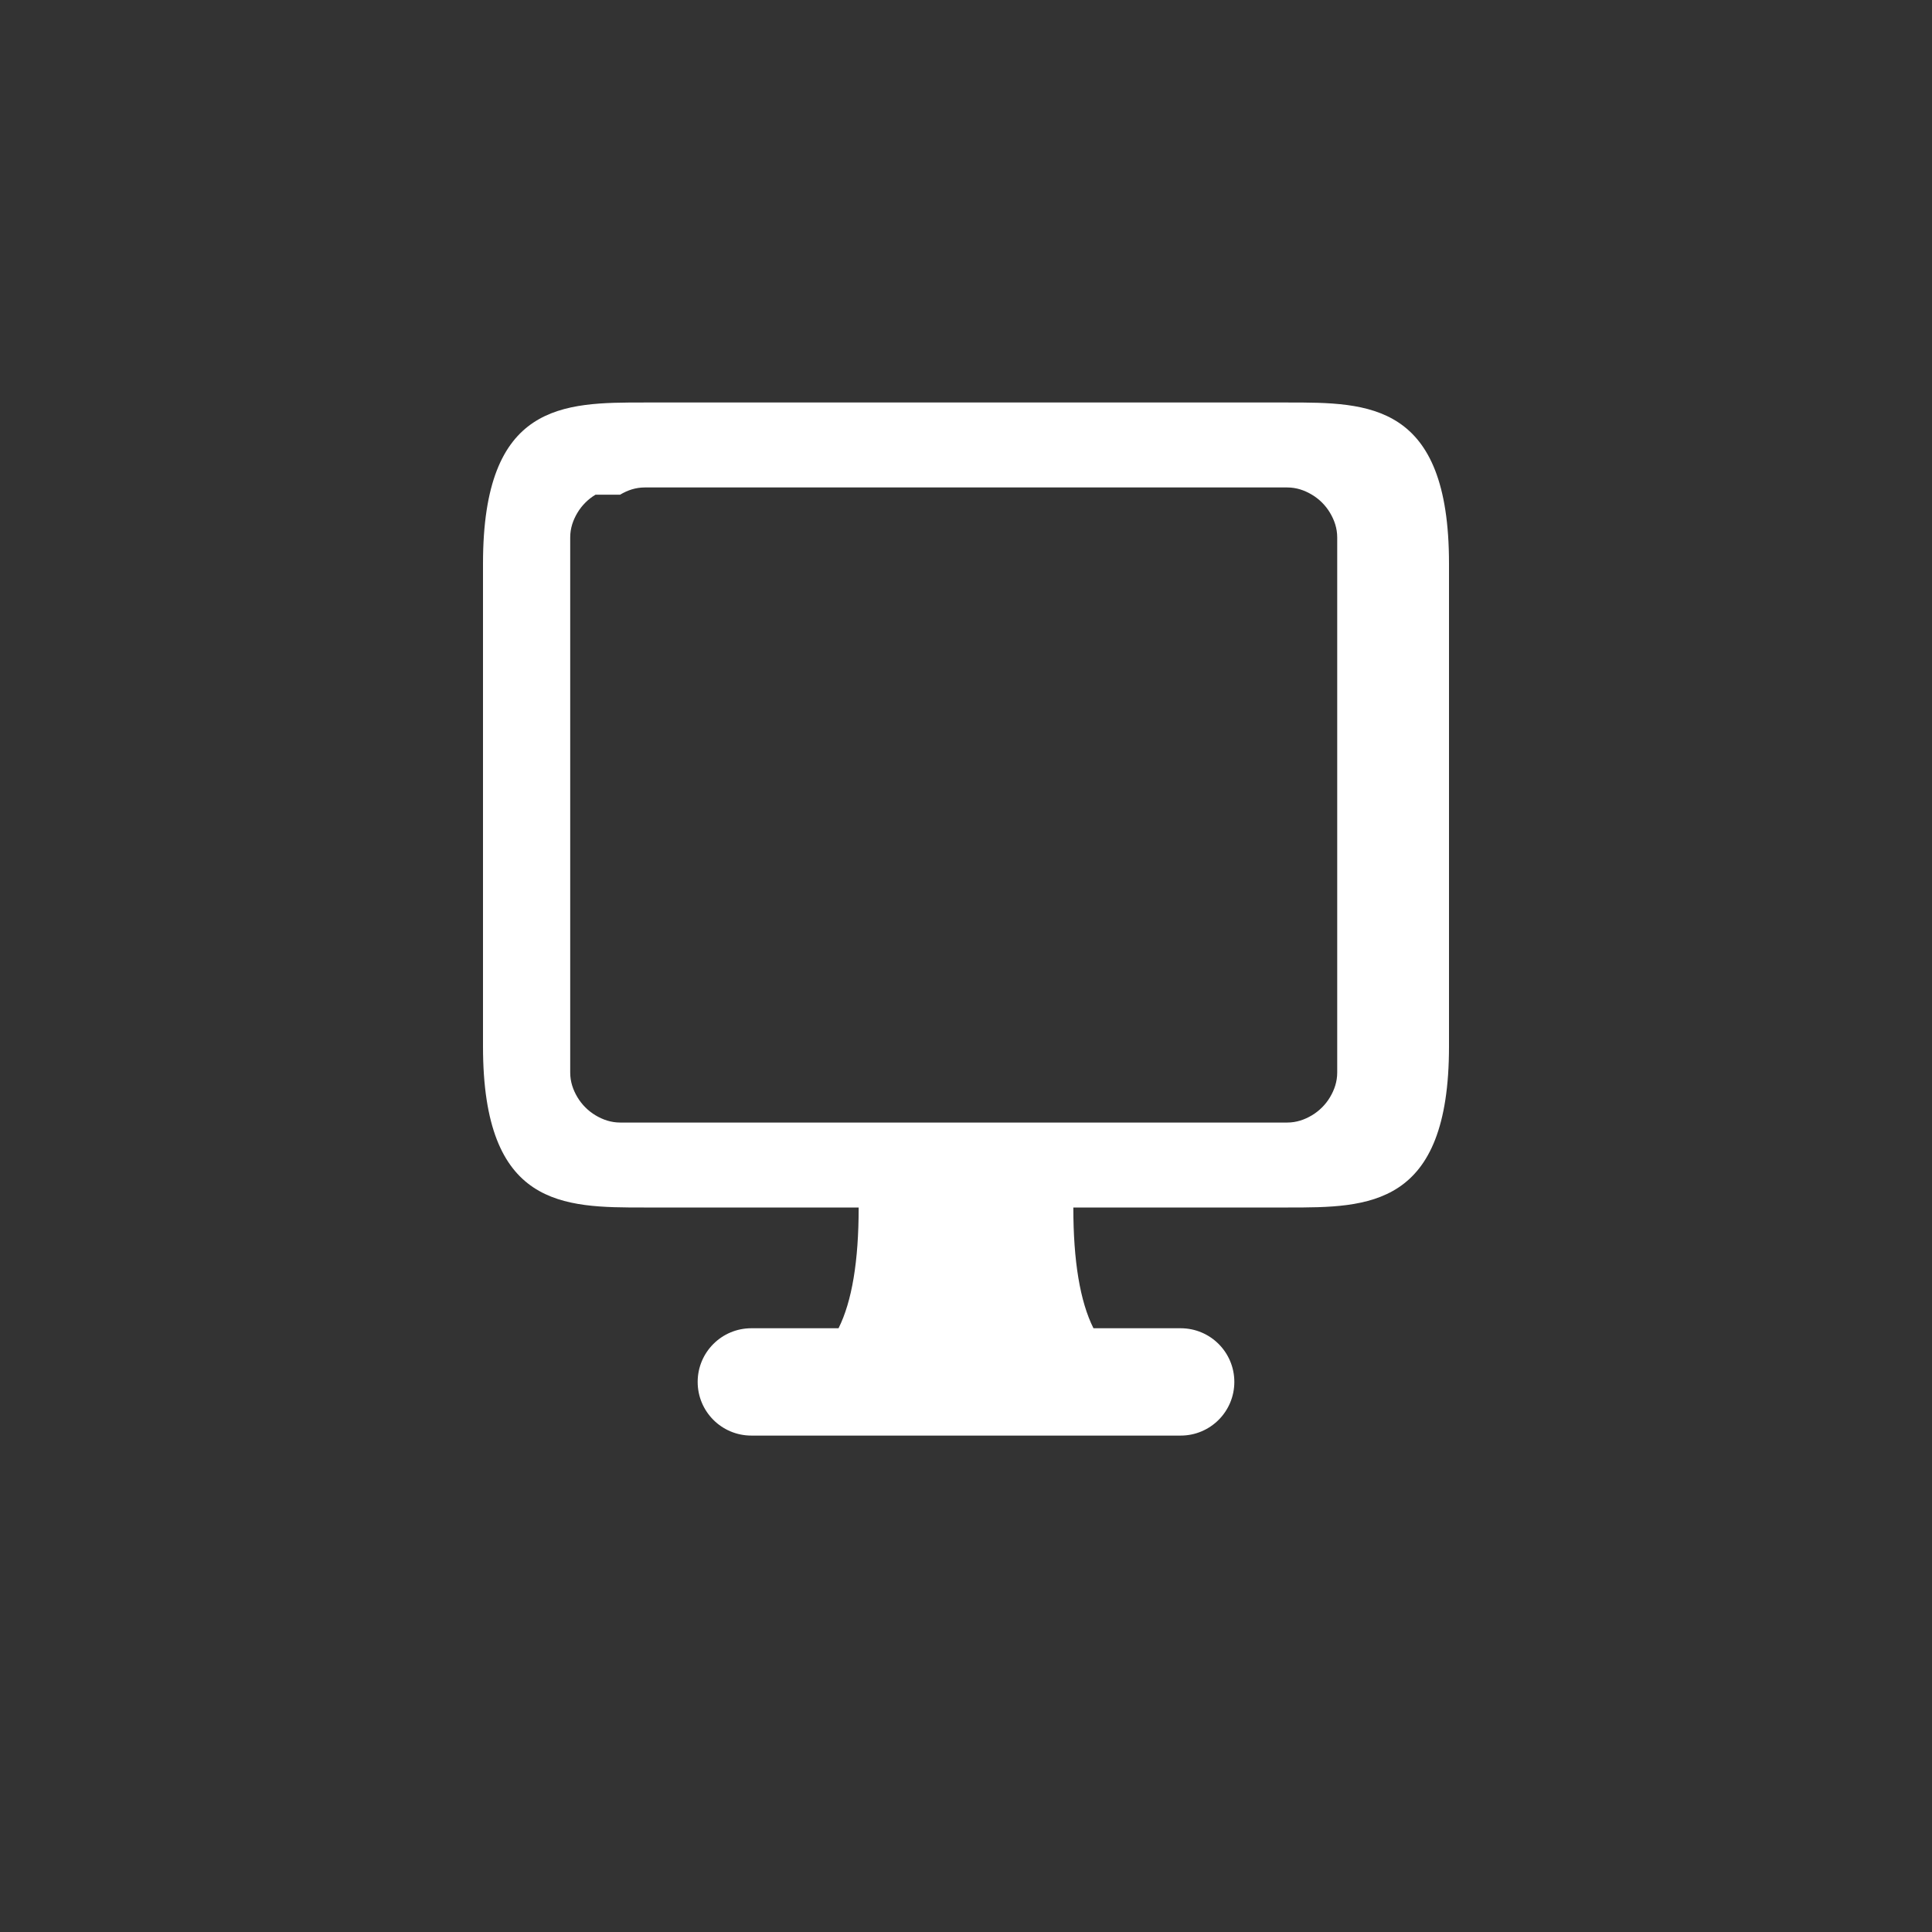 <?xml version="1.0" encoding="UTF-8"?>
<svg width="72px" height="72px" viewBox="0 0 72 72" version="1.1" xmlns="http://www.w3.org/2000/svg" xmlns:xlink="http://www.w3.org/1999/xlink">
    <rect x="0" y="0" width="72" height="72" fill="#333333" stroke="none"/>
    <title>Display Key</title>
    <g id="Display-Key" stroke="none" stroke-width="1" fill="#FFFFFF" fill-rule="evenodd" transform="translate(0, -3)">
        <path d="M18 24C18 18 21 18 24 18H48C51 18 54 18 54 24V42C54 48 51 48 48 48H40C40 50 40.25 51.5 40.75 52.5H44C45.105 52.5 46 53.395 46 54.5C46 55.605 45.105 56.5 44 56.5H28C26.895 56.5 26 55.605 26 54.5C26 53.395 26.895 52.5 28 52.5H31.25C31.75 51.5 32 50 32 48H24C21 48 18 48 18 42V24ZM22.194 21.435C21.92 21.598 21.683 21.835 21.519 22.11C21.356 22.384 21.25 22.684 21.25 23.03V42.97C21.25 43.316 21.356 43.616 21.519 43.89C21.683 44.165 21.92 44.402 22.194 44.565C22.468 44.728 22.768 44.834 23.114 44.834L24.03 44.834H47.97C48.316 44.834 48.616 44.728 48.89 44.565C49.165 44.402 49.402 44.165 49.565 43.89C49.728 43.616 49.834 43.316 49.834 42.97L49.834 41.97V23.03C49.834 22.684 49.728 22.384 49.565 22.11C49.402 21.835 49.165 21.598 48.89 21.435C48.616 21.272 48.316 21.166 47.97 21.166H24.03C23.684 21.166 23.384 21.272 23.11 21.435Z"/>
    </g>
</svg>
